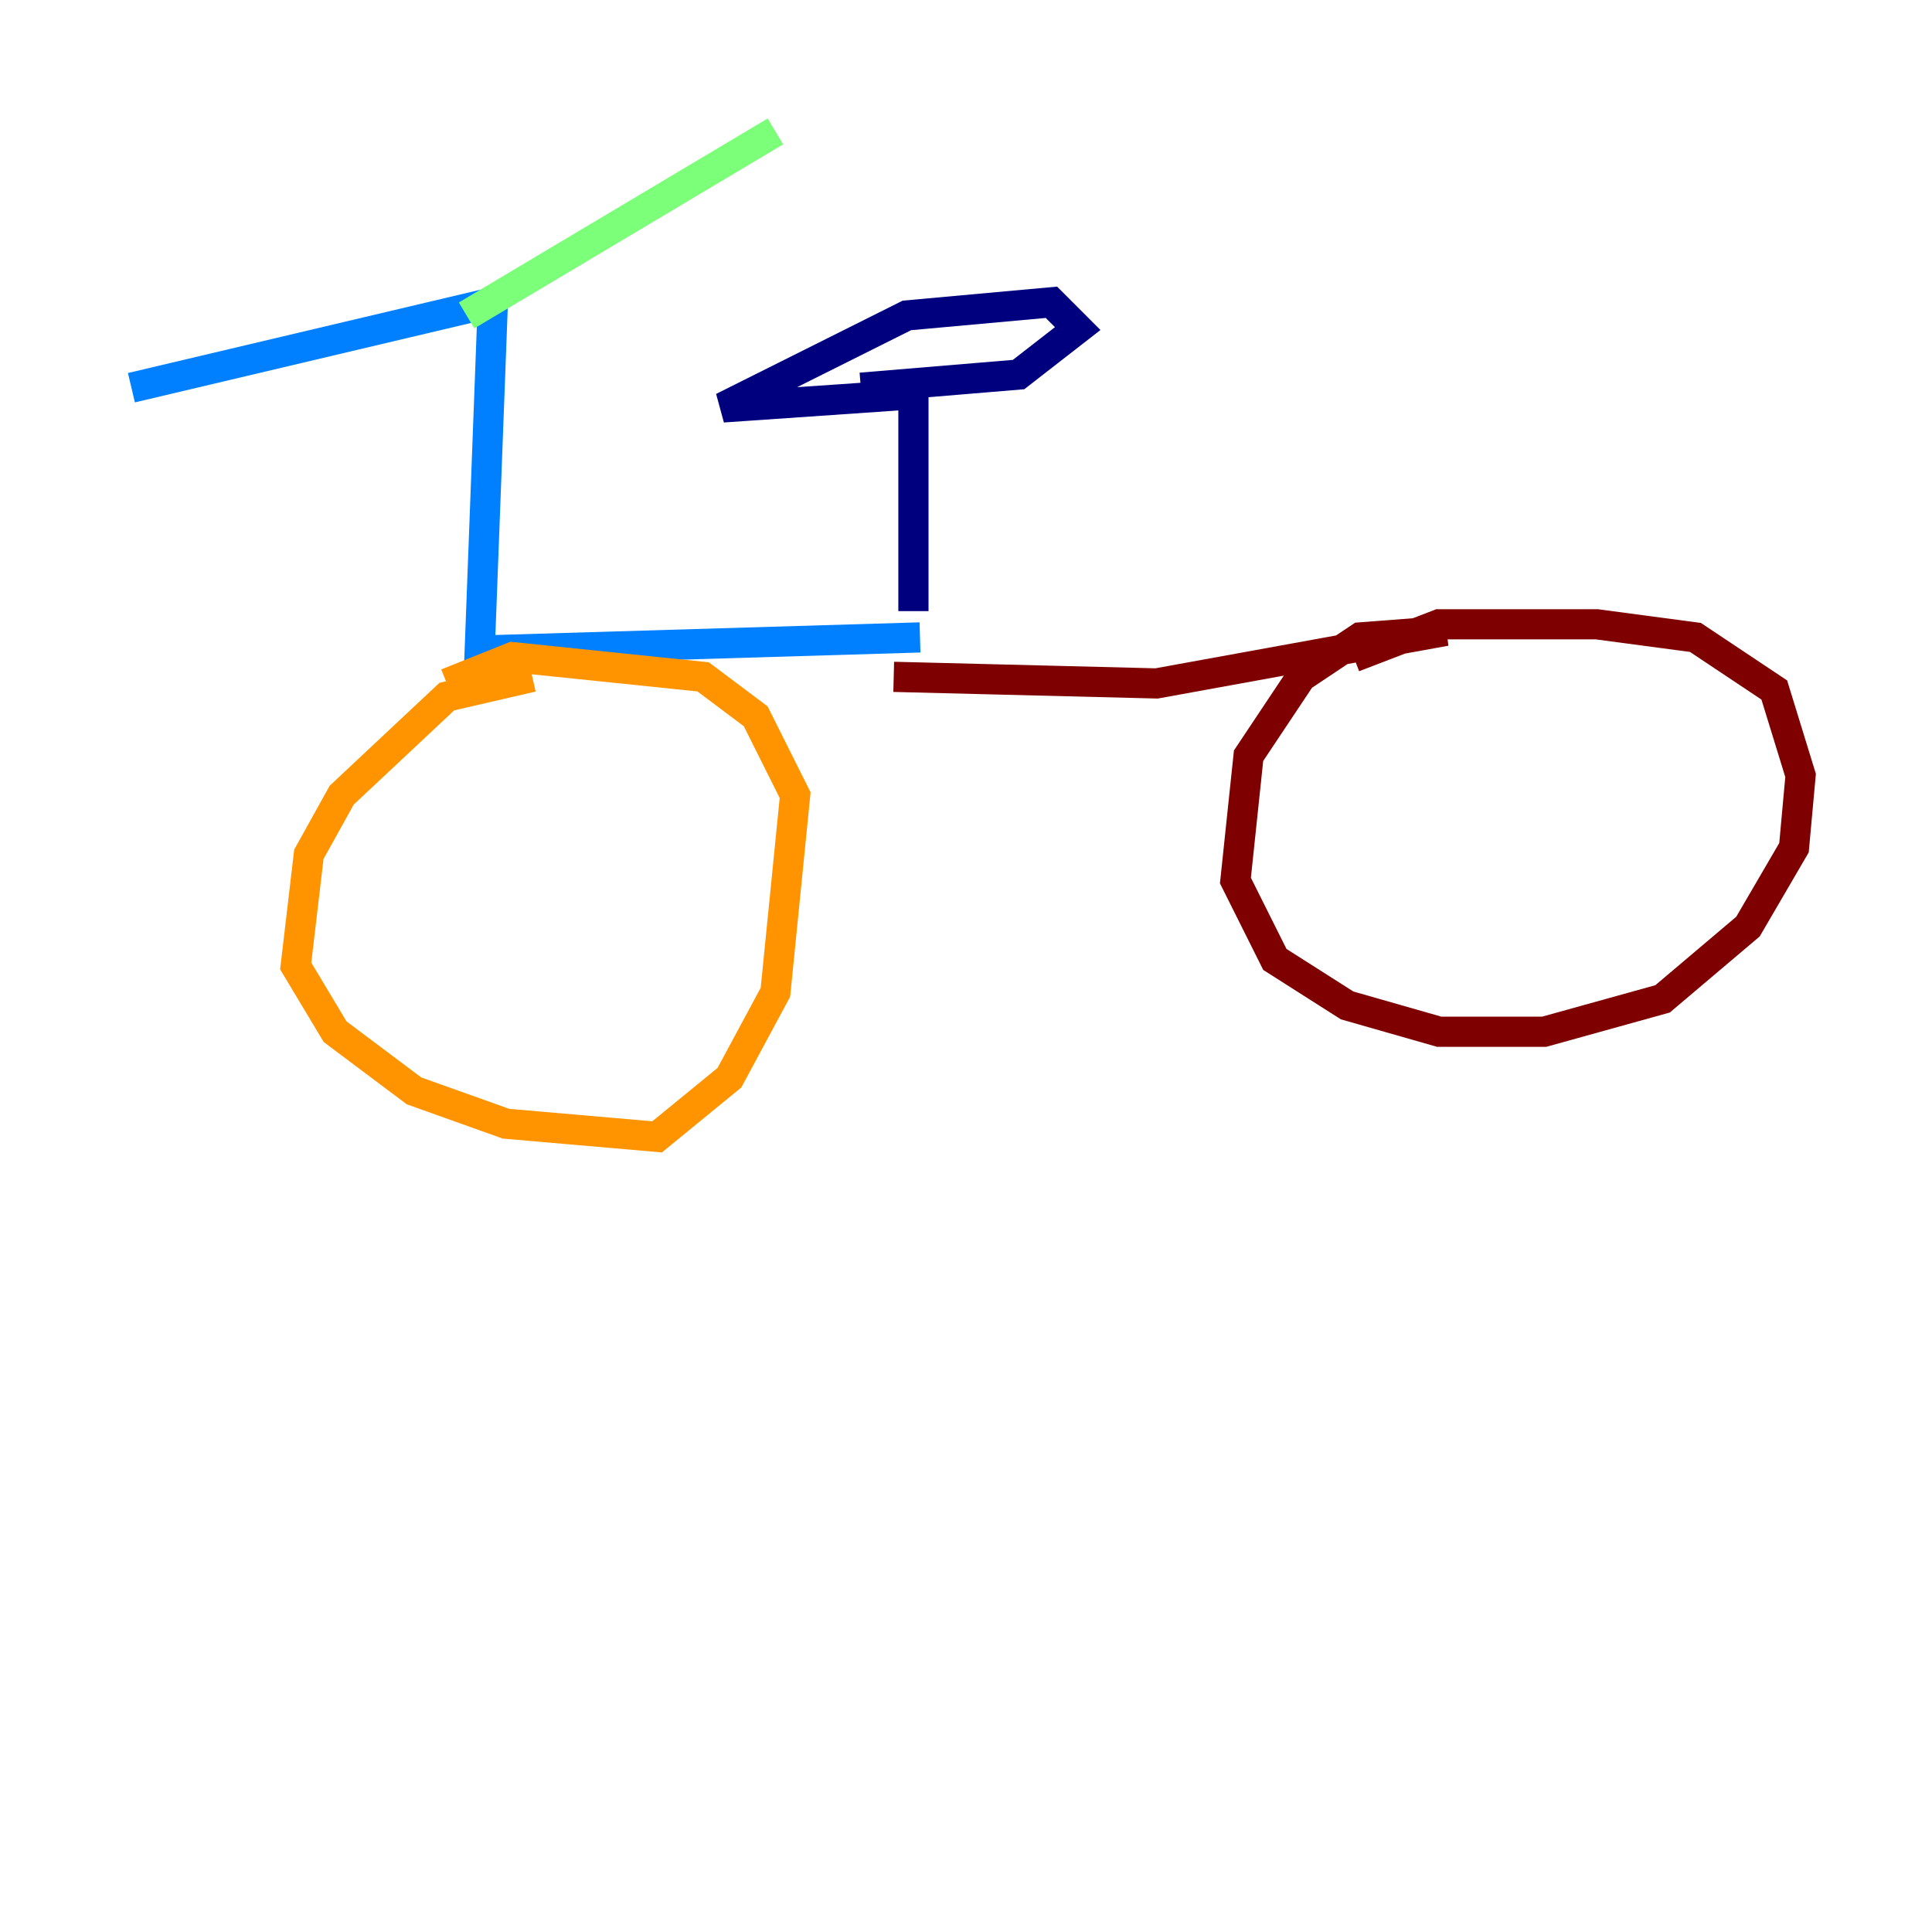 <?xml version="1.0" encoding="utf-8" ?>
<svg baseProfile="tiny" height="128" version="1.2" viewBox="0,0,128,128" width="128" xmlns="http://www.w3.org/2000/svg" xmlns:ev="http://www.w3.org/2001/xml-events" xmlns:xlink="http://www.w3.org/1999/xlink"><defs /><polyline fill="none" points="60.517,40.49 60.517,26.122 47.891,26.993 60.082,20.898 69.66,20.027 71.401,21.769 67.483,24.816 57.034,25.687" stroke="#00007f" stroke-width="2" /><polyline fill="none" points="60.952,42.231 31.782,43.102 32.653,20.027 8.707,25.687" stroke="#0080ff" stroke-width="2" /><polyline fill="none" points="30.912,20.898 51.374,8.707" stroke="#7cff79" stroke-width="2" /><polyline fill="none" points="35.265,44.843 29.605,46.15 22.64,52.68 20.463,56.599 19.592,64.0 22.204,68.354 27.429,72.272 33.524,74.449 43.537,75.32 48.327,71.401 51.374,65.742 52.68,52.68 50.068,47.456 46.585,44.843 33.959,43.537 29.605,45.279" stroke="#ff9400" stroke-width="2" /><polyline fill="none" points="59.211,44.843 76.626,45.279 95.782,41.796 90.122,42.231 86.204,44.843 82.721,50.068 81.85,58.34 84.463,63.565 89.252,66.612 95.347,68.354 102.313,68.354 110.15,66.177 115.809,61.388 118.857,56.163 119.293,51.374 117.551,45.714 112.326,42.231 105.796,41.361 95.347,41.361 89.687,43.537" stroke="#7f0000" stroke-width="2" /></svg>